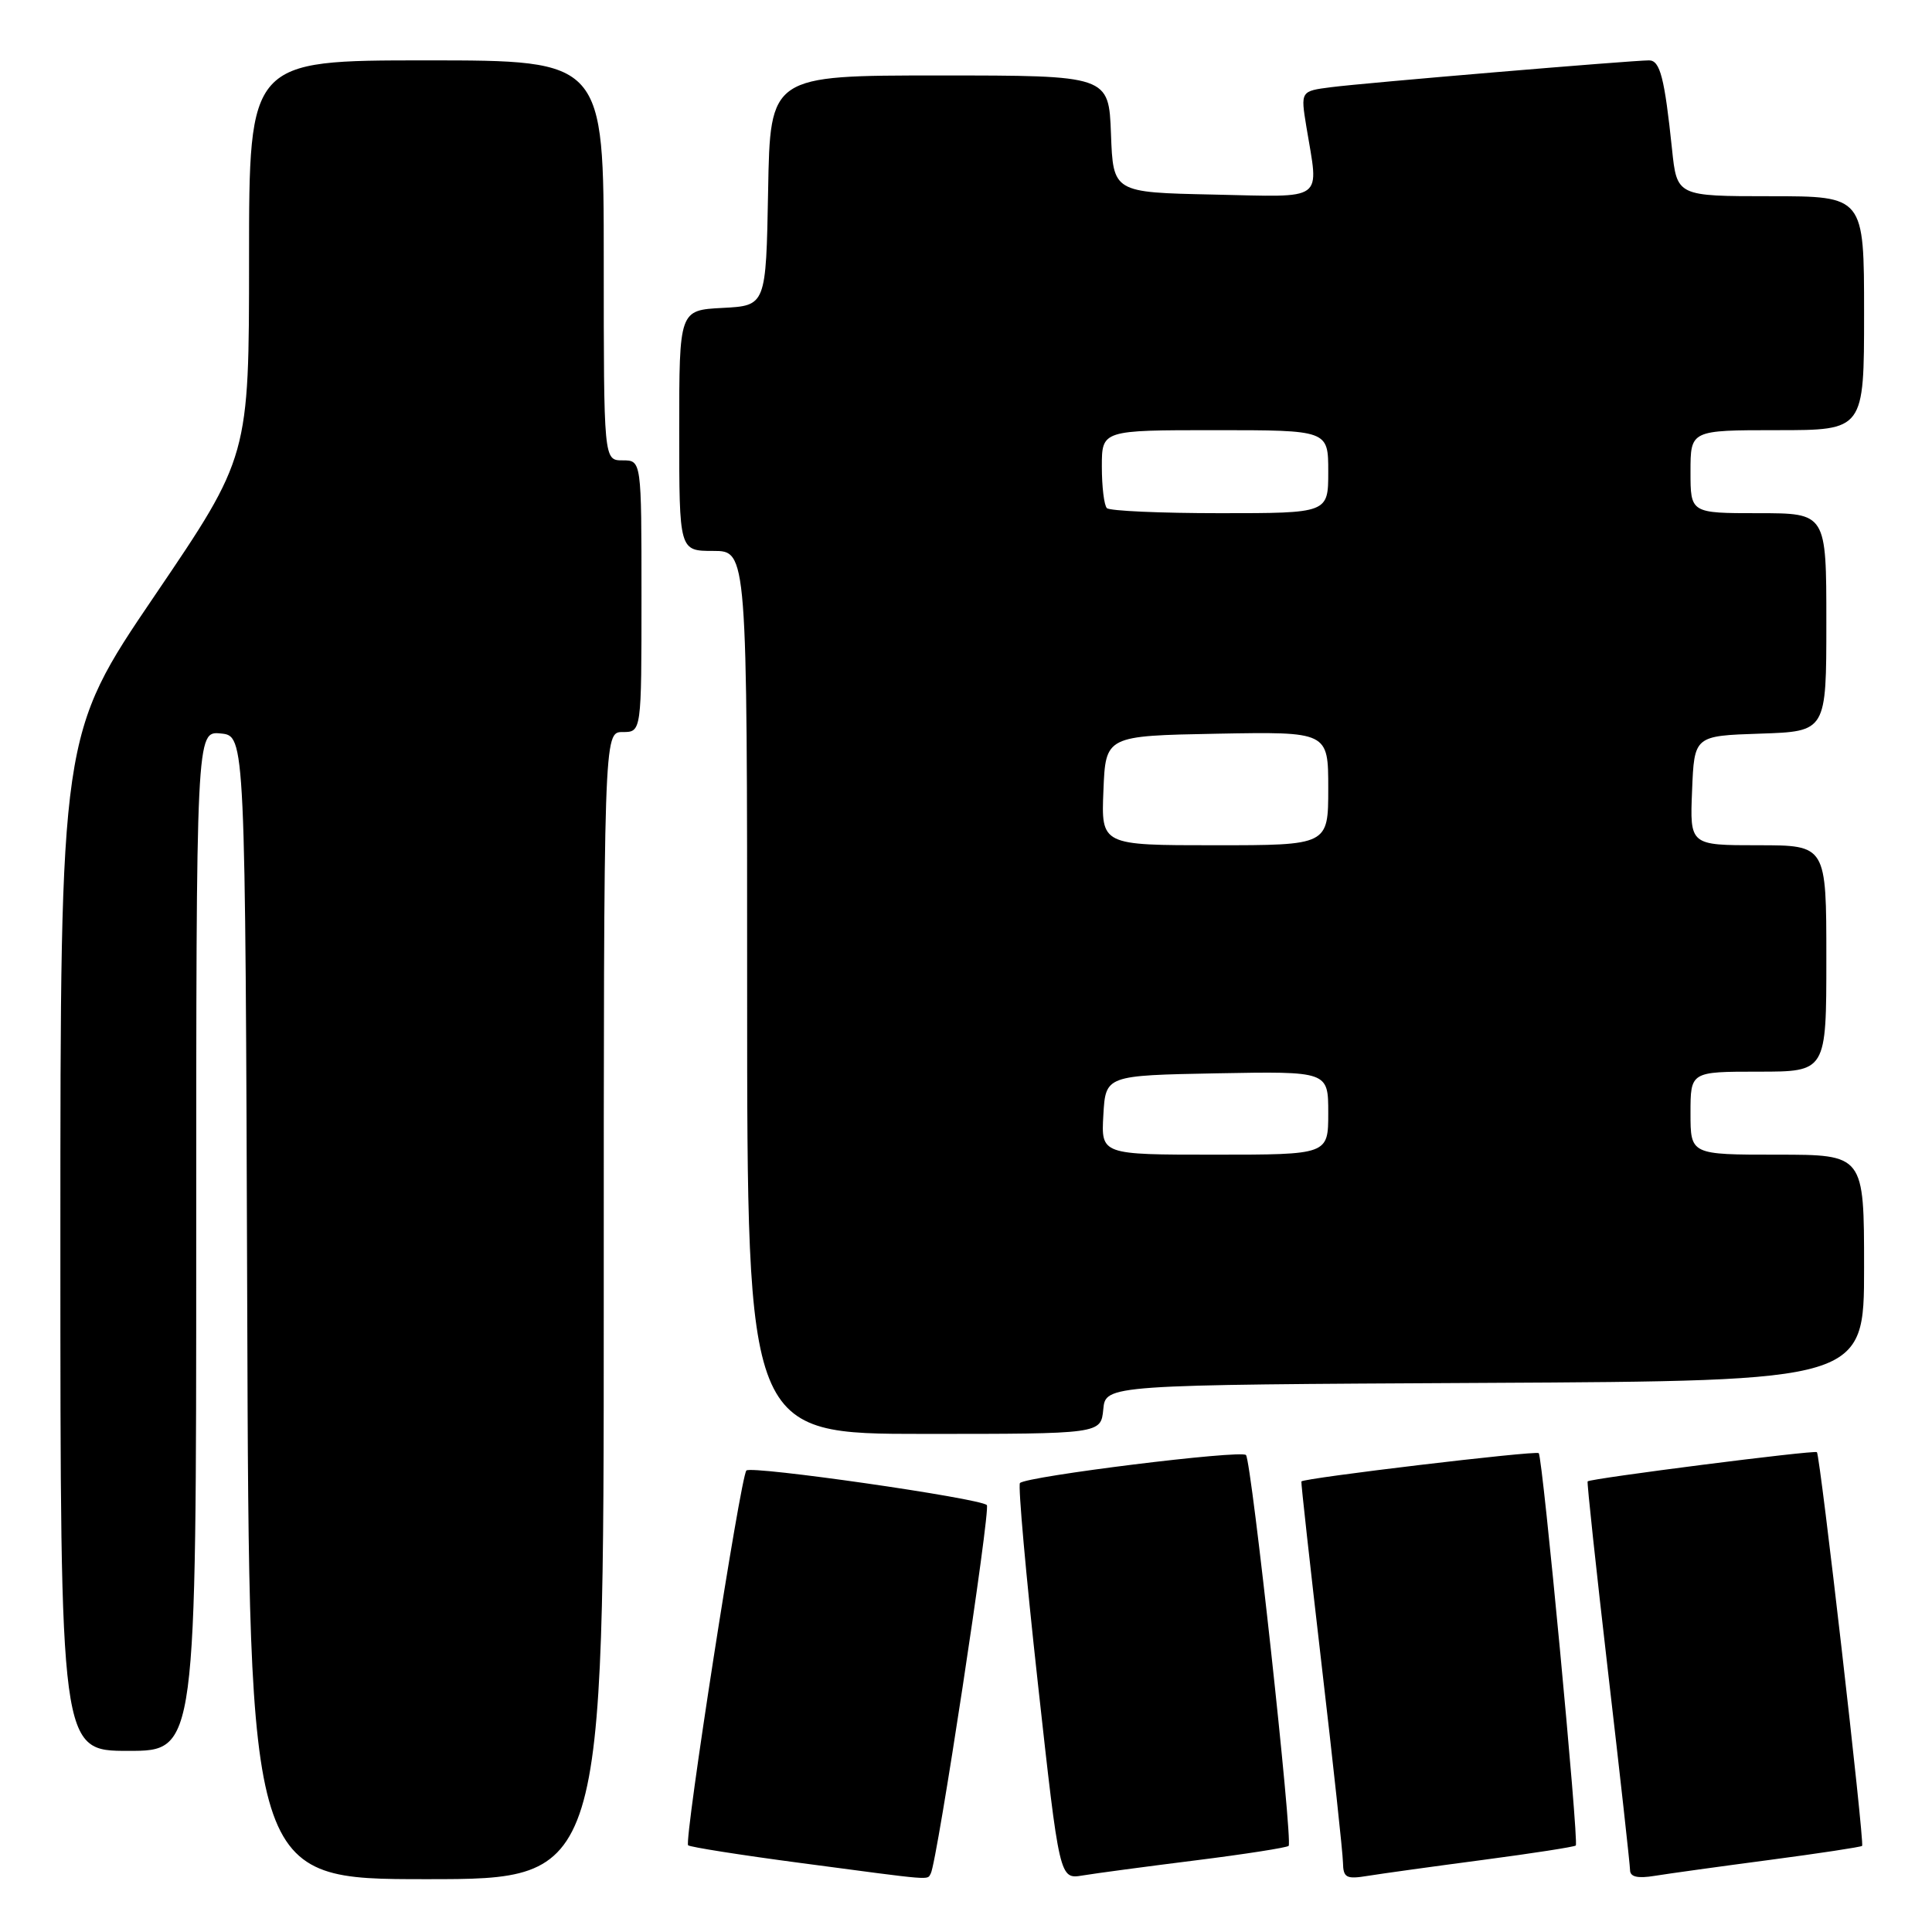 <?xml version="1.0" encoding="UTF-8" standalone="no"?>
<!DOCTYPE svg PUBLIC "-//W3C//DTD SVG 1.1//EN" "http://www.w3.org/Graphics/SVG/1.1/DTD/svg11.dtd" >
<svg xmlns="http://www.w3.org/2000/svg" xmlns:xlink="http://www.w3.org/1999/xlink" version="1.1" viewBox="0 0 256 256">
 <g >
 <path fill="currentColor"
d=" M 80.00 173.00 C 80.00 97.00 80.00 97.00 82.50 97.00 C 85.00 97.00 85.00 97.00 85.00 79.00 C 85.00 61.00 85.00 61.00 82.50 61.00 C 80.00 61.00 80.00 61.00 80.00 34.50 C 80.00 8.00 80.00 8.00 56.50 8.00 C 33.00 8.00 33.00 8.00 33.00 34.25 C 33.00 60.50 33.00 60.50 20.50 78.92 C 8.00 97.34 8.00 97.34 8.00 164.67 C 8.00 232.00 8.00 232.00 17.00 232.00 C 26.00 232.00 26.00 232.00 26.00 164.44 C 26.00 96.87 26.00 96.87 29.25 97.19 C 32.50 97.50 32.50 97.50 32.76 173.25 C 33.01 249.00 33.01 249.00 56.51 249.00 C 80.00 249.00 80.00 249.00 80.00 173.00 Z  M 123.33 248.25 C 124.16 246.85 131.29 199.96 130.76 199.43 C 129.85 198.52 99.54 194.17 98.90 194.85 C 98.12 195.69 90.62 243.95 91.18 244.51 C 91.41 244.74 98.10 245.80 106.05 246.85 C 124.06 249.24 122.80 249.14 123.33 248.25 Z  M 158.41 246.51 C 164.96 245.69 170.51 244.82 170.75 244.59 C 171.33 244.00 165.84 193.67 165.10 192.80 C 164.48 192.09 136.06 195.61 135.15 196.51 C 134.88 196.79 135.94 208.72 137.52 223.02 C 140.39 249.02 140.39 249.02 143.45 248.51 C 145.13 248.23 151.86 247.33 158.41 246.51 Z  M 196.48 246.45 C 203.07 245.58 208.62 244.72 208.80 244.54 C 209.23 244.10 204.41 193.08 203.89 192.55 C 203.51 192.18 172.72 195.85 172.44 196.30 C 172.37 196.41 173.58 207.30 175.11 220.50 C 176.65 233.70 177.93 245.53 177.95 246.80 C 177.99 248.82 178.38 249.03 181.25 248.56 C 183.04 248.27 189.89 247.32 196.48 246.45 Z  M 234.48 246.45 C 241.07 245.58 246.59 244.74 246.74 244.59 C 247.08 244.25 241.18 192.85 240.75 192.42 C 240.45 192.11 210.77 195.90 210.37 196.29 C 210.26 196.41 211.48 207.75 213.07 221.50 C 214.67 235.25 215.98 247.08 215.99 247.80 C 216.00 248.70 216.99 248.93 219.25 248.56 C 221.04 248.27 227.89 247.32 234.48 246.45 Z  M 146.19 186.75 C 146.50 183.50 146.50 183.50 196.75 183.24 C 247.00 182.98 247.00 182.98 247.00 167.99 C 247.00 153.00 247.00 153.00 235.50 153.00 C 224.00 153.00 224.00 153.00 224.00 147.50 C 224.00 142.00 224.00 142.00 233.00 142.00 C 242.00 142.00 242.00 142.00 242.00 127.00 C 242.00 112.00 242.00 112.00 232.96 112.00 C 223.91 112.00 223.91 112.00 224.21 104.75 C 224.50 97.50 224.50 97.50 233.25 97.21 C 242.00 96.92 242.00 96.92 242.00 82.46 C 242.00 68.00 242.00 68.00 233.00 68.00 C 224.00 68.00 224.00 68.00 224.00 62.50 C 224.00 57.00 224.00 57.00 235.50 57.00 C 247.00 57.00 247.00 57.00 247.00 41.50 C 247.00 26.00 247.00 26.00 234.60 26.00 C 222.20 26.00 222.20 26.00 221.55 19.75 C 220.56 10.30 219.97 8.00 218.51 8.00 C 216.24 8.00 180.71 10.99 176.41 11.55 C 172.33 12.07 172.33 12.07 173.10 16.79 C 174.76 26.86 175.81 26.10 160.75 25.78 C 147.50 25.50 147.50 25.50 147.21 17.75 C 146.92 10.00 146.92 10.00 124.48 10.00 C 102.05 10.00 102.05 10.00 101.78 25.25 C 101.50 40.50 101.50 40.50 95.75 40.80 C 90.00 41.10 90.00 41.10 90.00 57.05 C 90.00 73.00 90.00 73.00 94.50 73.00 C 99.00 73.00 99.00 73.00 99.00 131.50 C 99.00 190.00 99.00 190.00 122.44 190.00 C 145.87 190.00 145.87 190.00 146.19 186.75 Z  M 146.20 147.75 C 146.50 142.50 146.50 142.50 161.25 142.22 C 176.00 141.95 176.00 141.95 176.00 147.47 C 176.00 153.00 176.00 153.00 160.95 153.00 C 145.90 153.00 145.90 153.00 146.20 147.75 Z  M 146.21 104.75 C 146.50 97.50 146.50 97.50 161.25 97.22 C 176.00 96.95 176.00 96.95 176.00 104.47 C 176.00 112.00 176.00 112.00 160.96 112.00 C 145.91 112.00 145.91 112.00 146.21 104.75 Z  M 146.67 67.33 C 146.30 66.97 146.00 64.49 146.00 61.83 C 146.00 57.00 146.00 57.00 161.00 57.00 C 176.00 57.00 176.00 57.00 176.00 62.50 C 176.00 68.00 176.00 68.00 161.67 68.00 C 153.78 68.00 147.03 67.70 146.67 67.33 Z "/>
</g>
</svg>